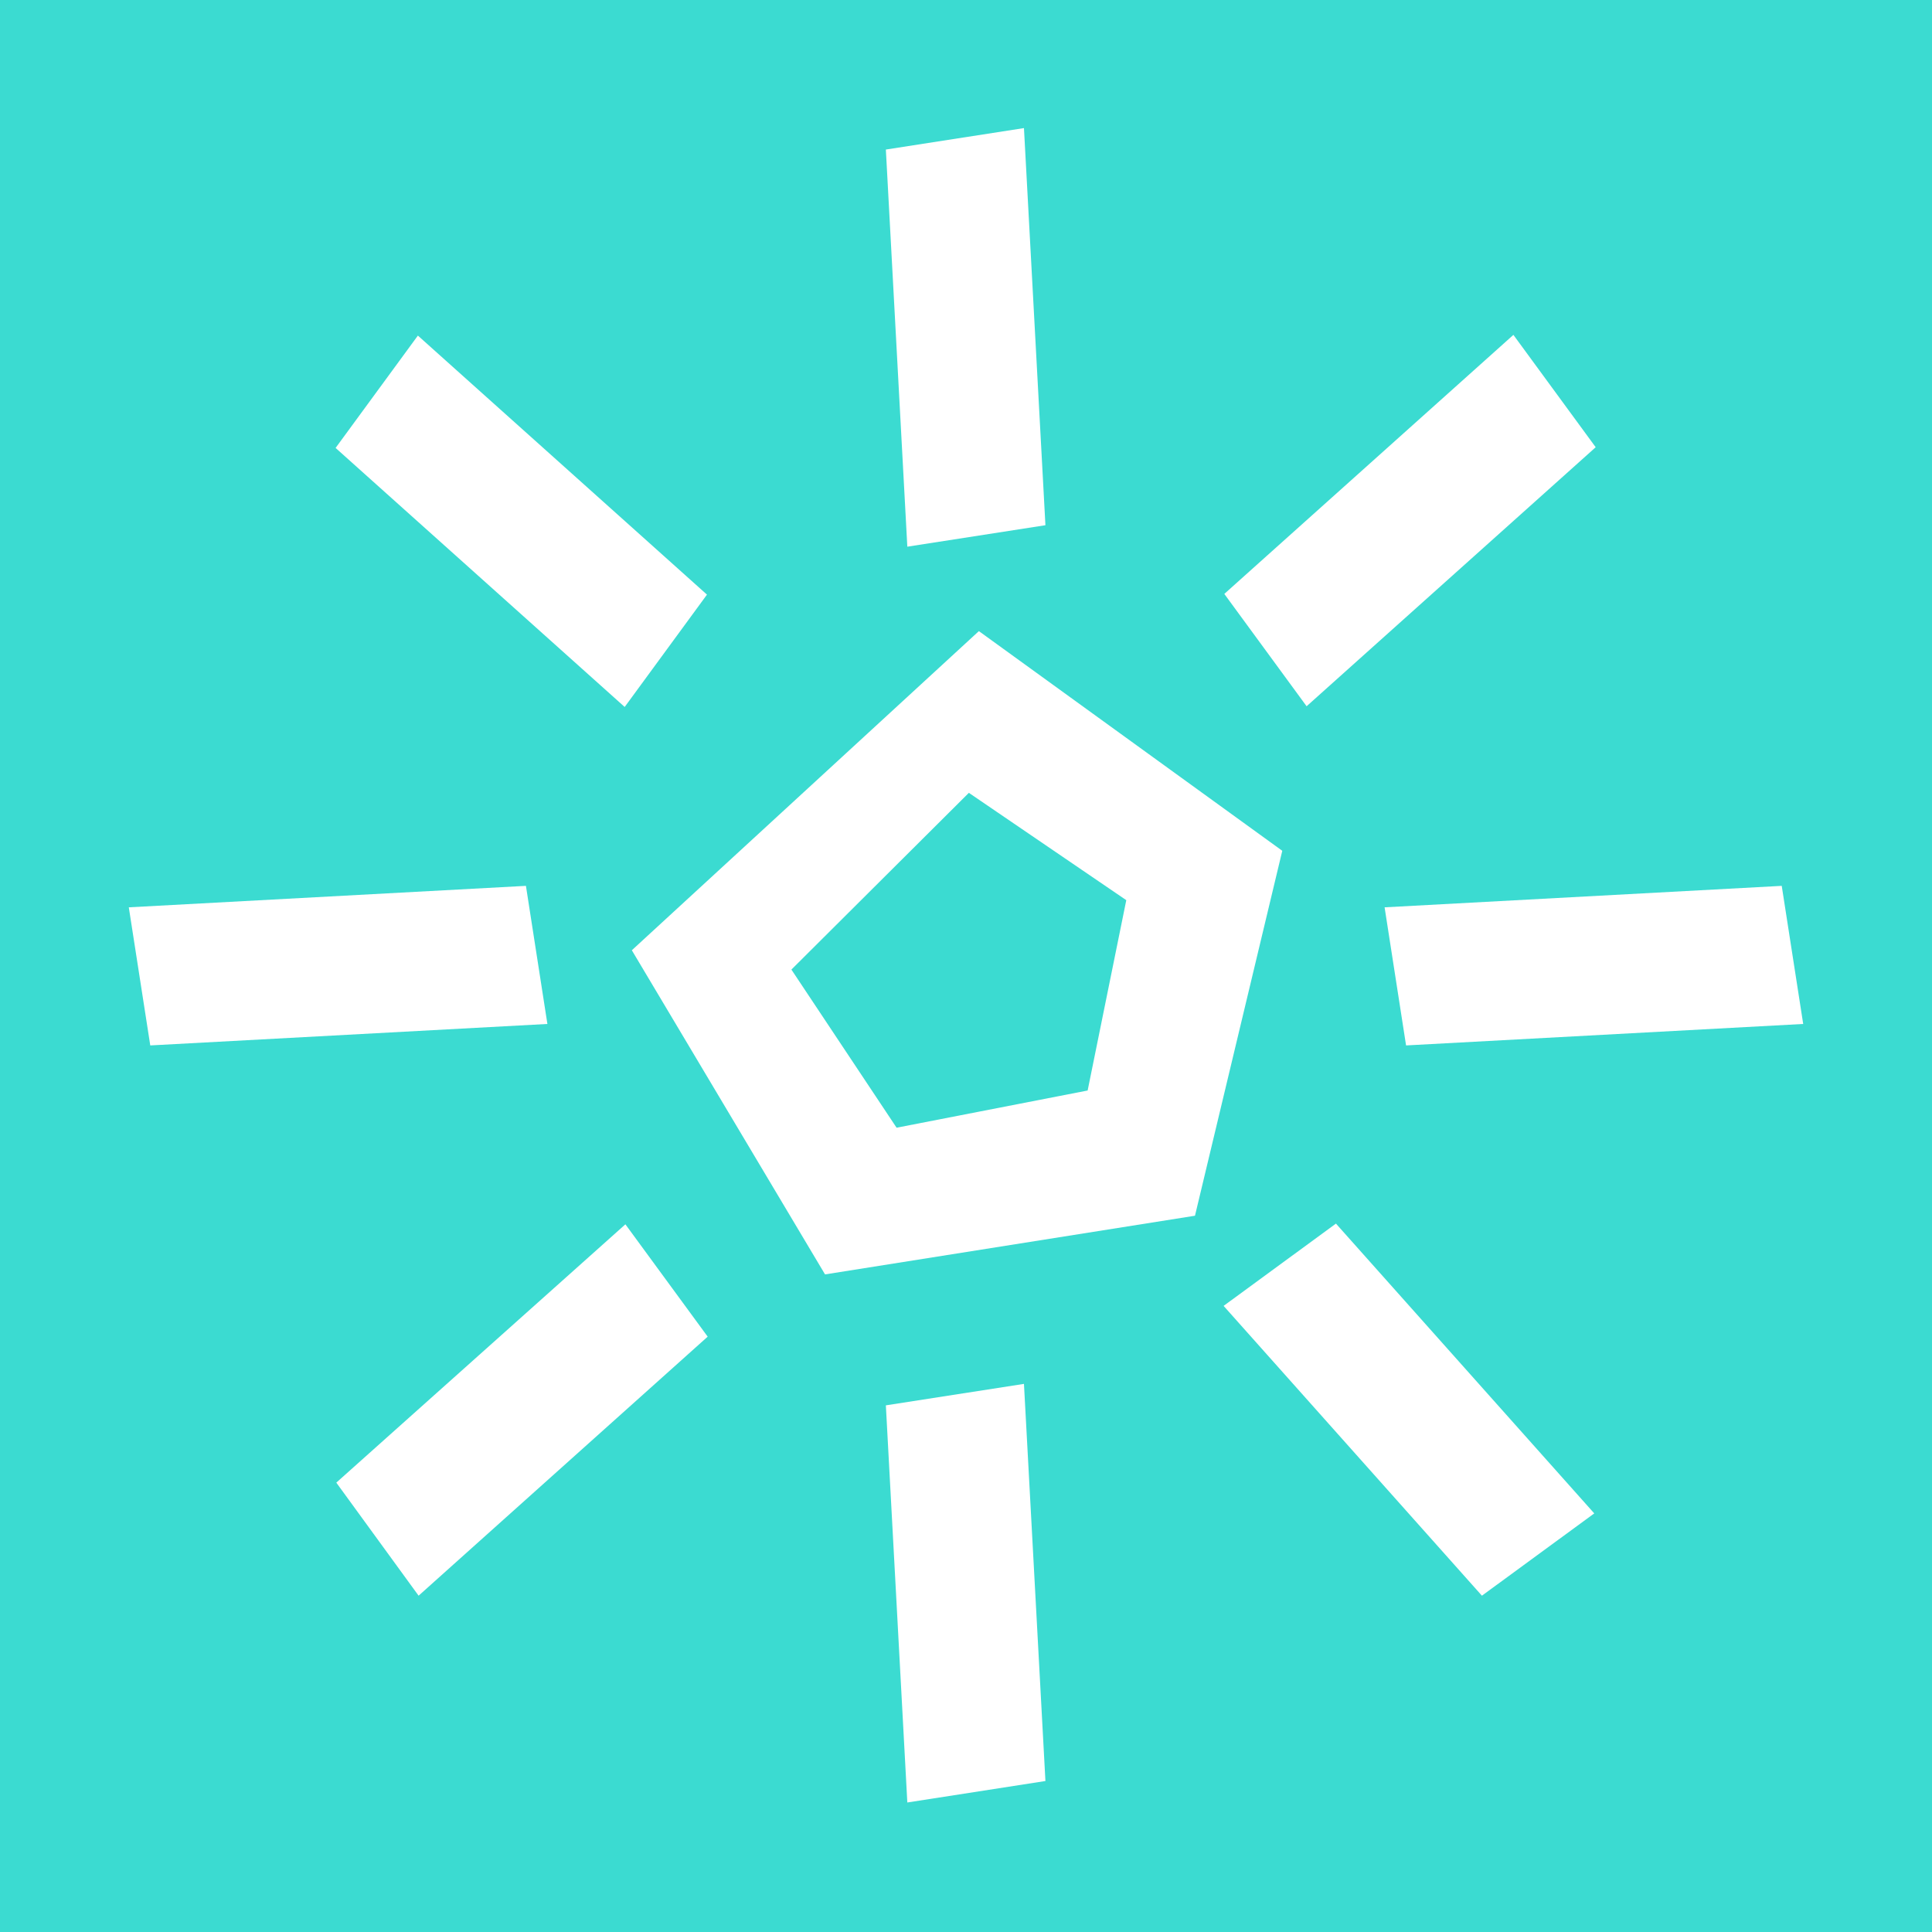 <?xml version="1.0" encoding="utf-8"?>
<!-- Generator: Adobe Illustrator 22.0.0, SVG Export Plug-In . SVG Version: 6.00 Build 0)  -->
<svg version="1.1" id="Layer_1" xmlns="http://www.w3.org/2000/svg" xmlns:xlink="http://www.w3.org/1999/xlink" x="0px" y="0px"
	 viewBox="0 0 270 270" style="enable-background:new 0 0 270 270;" xml:space="preserve">
<style type="text/css">
	.st0{fill:#3BDBD1;}
	.st1{fill:#FFFFFF;}
</style>
<rect class="st0" width="270" height="270"/>
<polygon class="st1" points="126.8,251.9 123.8,196.4 143.1,193.4 146.1,248.9 "/>
<polygon class="st1" points="126.8,76.4 123.8,20.9 143.1,17.9 146.1,73.4 "/>
<polygon class="st1" points="21,146.1 18,126.8 73.5,123.8 76.5,143.1 "/>
<polygon class="st1" points="196.5,146.1 193.5,126.8 249,123.8 252,143.1 "/>
<polygon class="st1" points="58.5,223 47,207.2 87.4,171.1 98.9,186.8 "/>
<polygon class="st1" points="182.6,98.7 171.1,83 211.5,46.8 223,62.5 "/>
<polygon class="st1" points="46.9,62.6 58.4,46.9 98.8,83.1 87.3,98.8 "/>
<polygon class="st1" points="207.1,223 171,182.5 186.7,171 222.8,211.5 "/>
<path class="st1" d="M115.3,178.1l-27-45.3l48.5-44.6l42.4,30.7l-12.2,51L115.3,178.1L115.3,178.1z M125.3,157.6l26.7-5.2l5.4-26.6
	l-22-15l-24.8,24.7L125.3,157.6L125.3,157.6z"/>
</svg>
